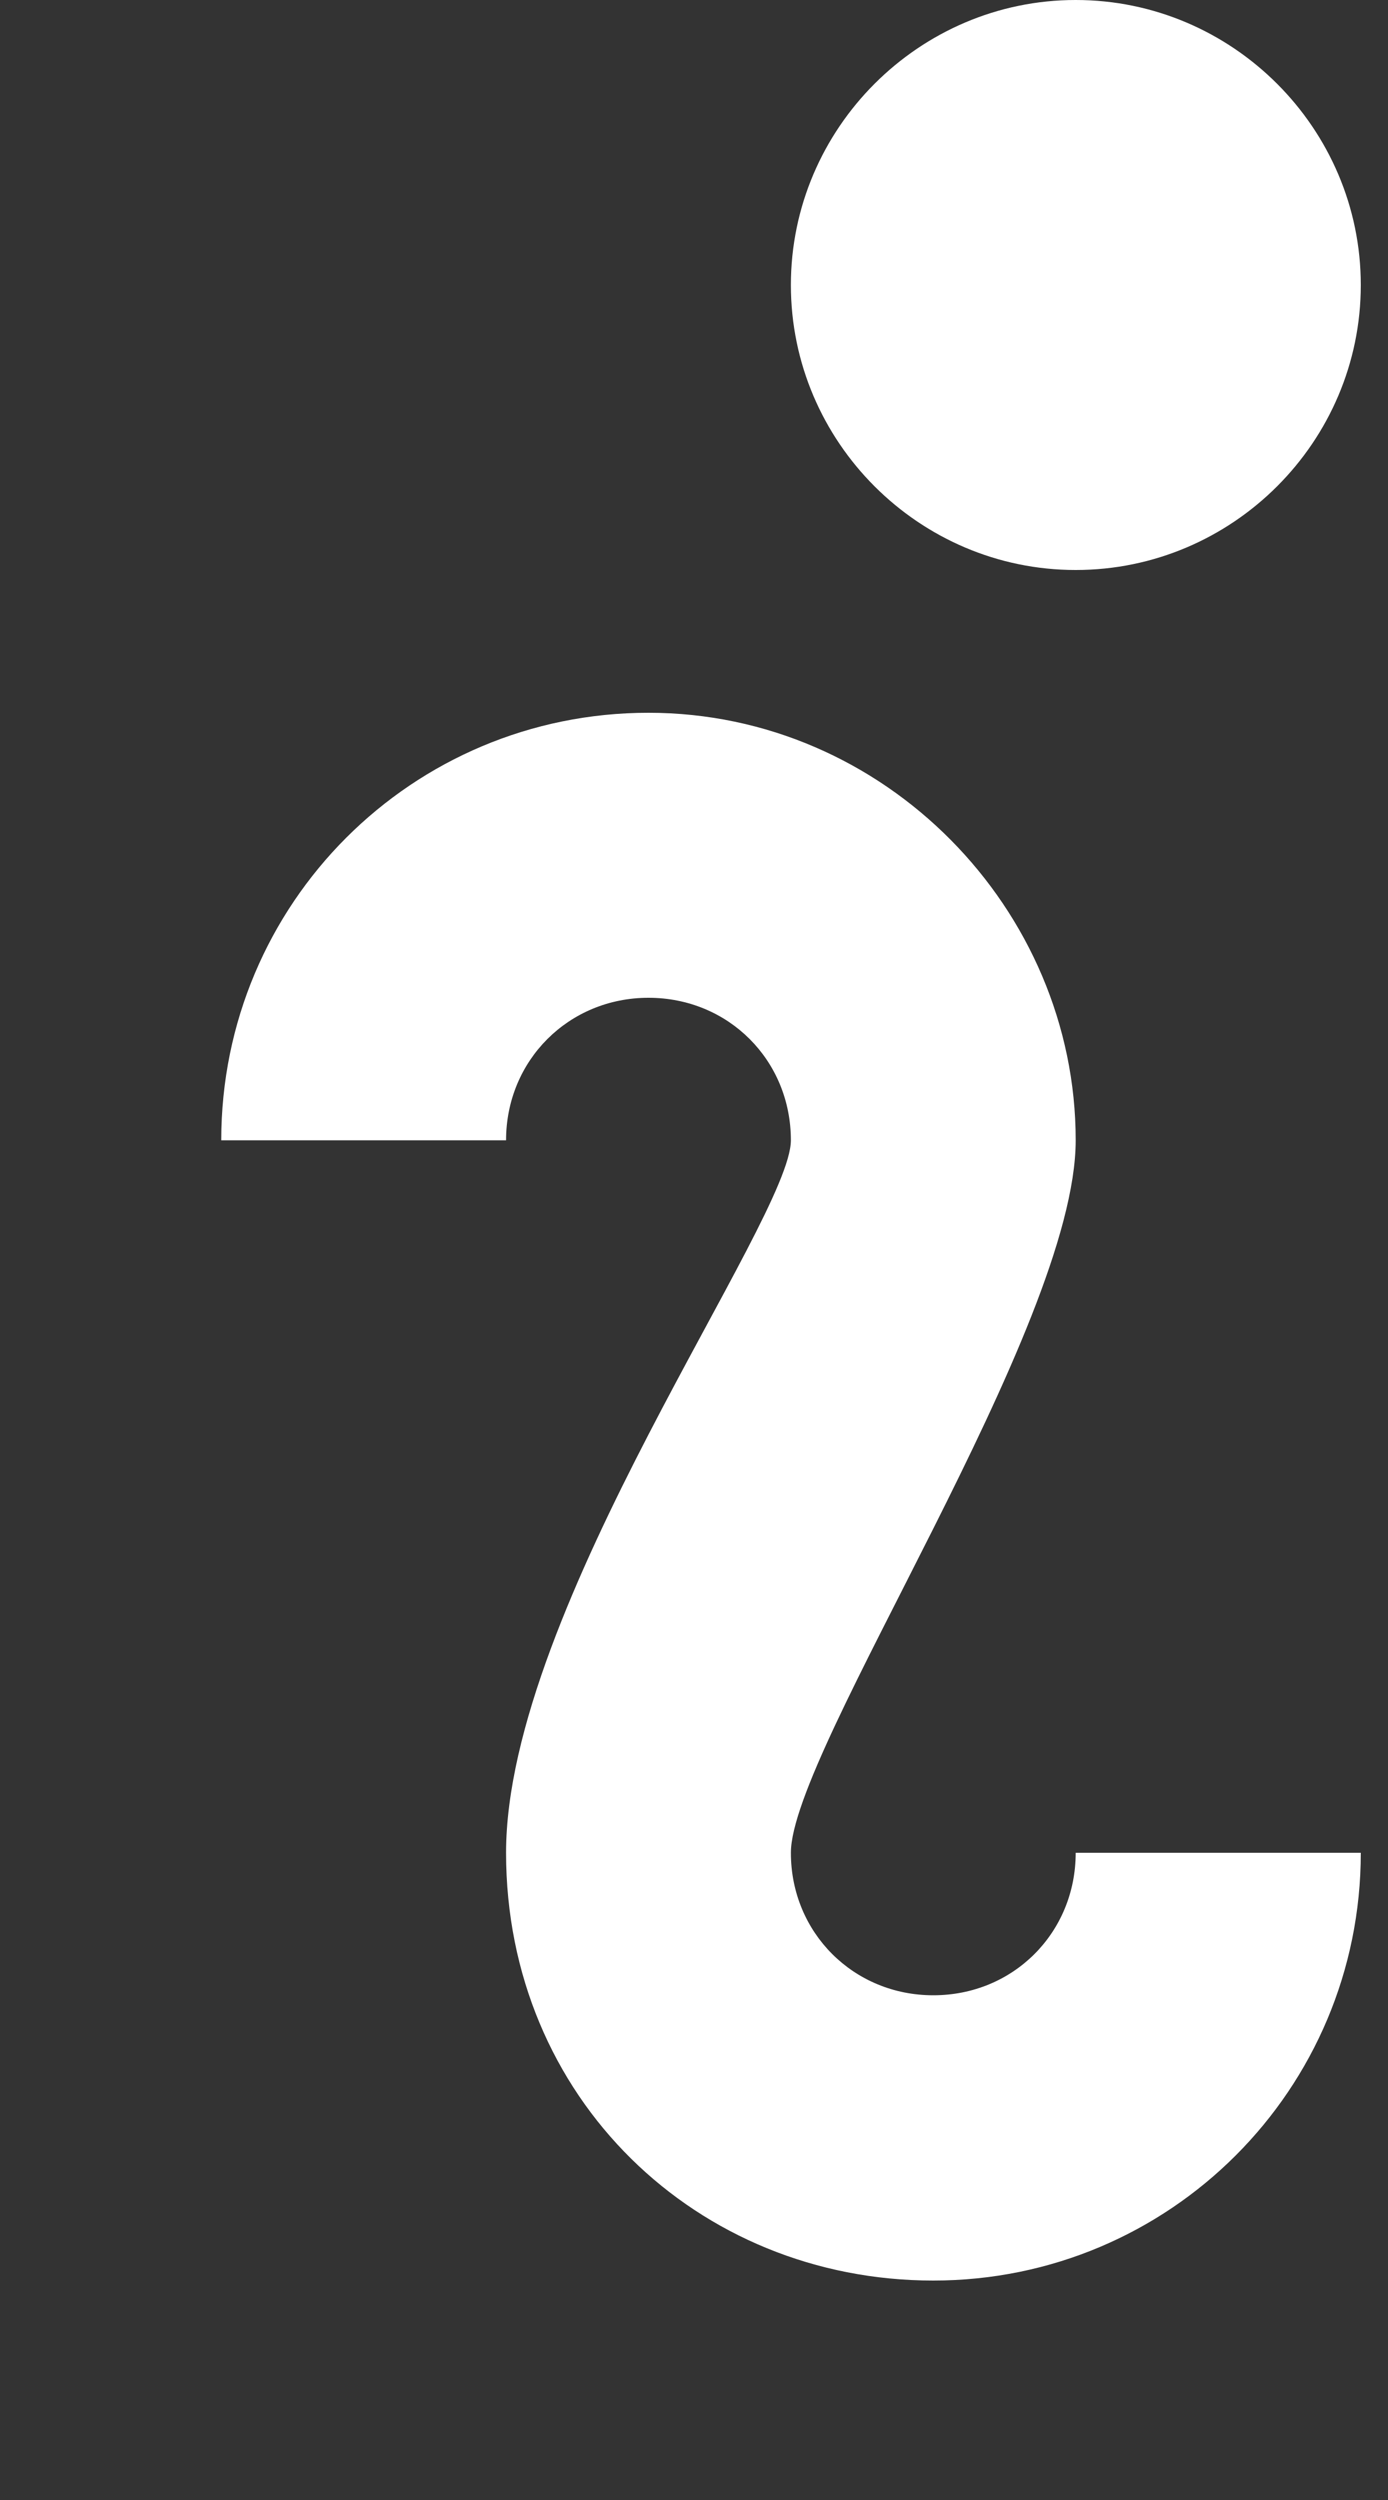 
<svg width="5" height="9" viewBox="0 0 5 9" fill="none" xmlns="http://www.w3.org/2000/svg">
<rect x="0" y="0" width="5" height="9" fill="#333333" stroke="none"/>
<path d="M3.875 0C3.311 0 2.849 0.462 2.849 1.026C2.849 1.591 3.311 2.052 3.875 2.052C4.44 2.052 4.902 1.591 4.902 1.026C4.902 0.462 4.44 0 3.875 0ZM2.336 2.566C1.484 2.566 0.797 3.253 0.797 4.105H1.823C1.823 3.817 2.049 3.592 2.336 3.592C2.624 3.592 2.849 3.817 2.849 4.105C2.849 4.392 1.823 5.788 1.823 6.67C1.823 7.553 2.511 8.21 3.362 8.21C4.214 8.21 4.902 7.522 4.902 6.67H3.875C3.875 6.958 3.65 7.183 3.362 7.183C3.075 7.183 2.849 6.958 2.849 6.67C2.849 6.301 3.875 4.782 3.875 4.105C3.875 3.274 3.188 2.566 2.336 2.566Z" fill="white"/>
</svg>
